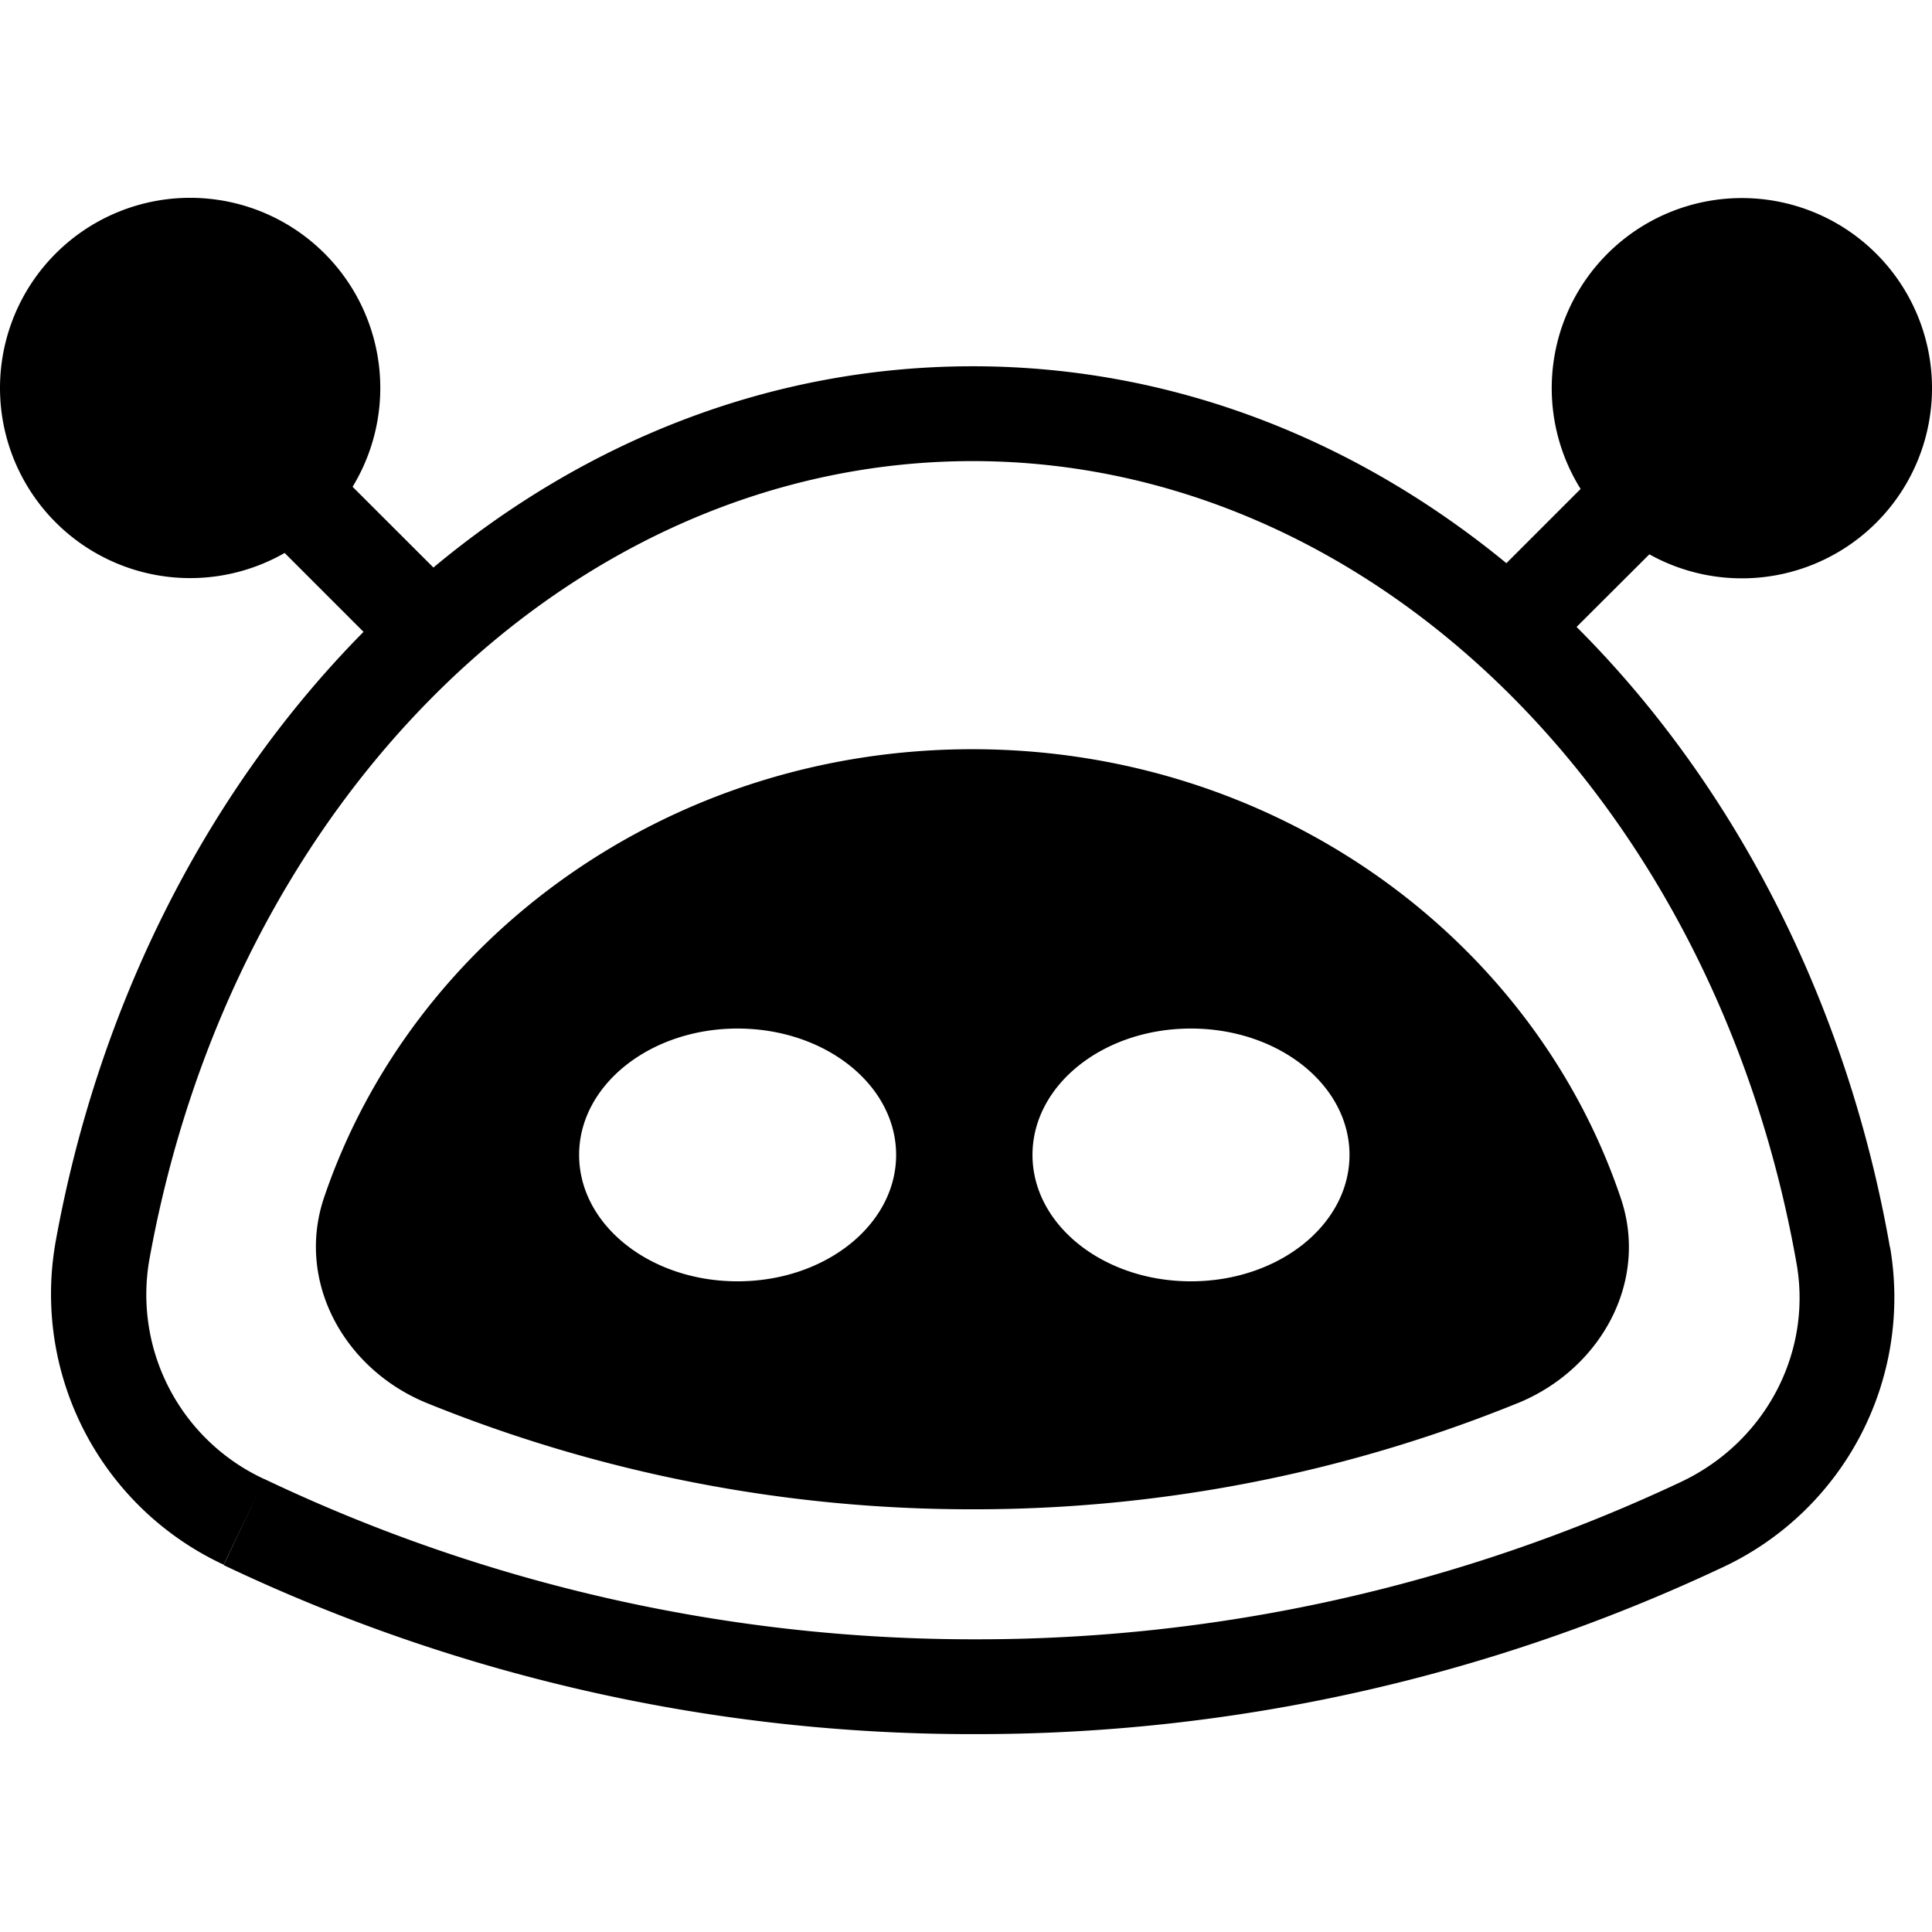 <svg role="img" viewBox="0 0 24 24" xmlns="http://www.w3.org/2000/svg"><title>Alby</title><path d="M.686 15.453c.536-2.996 1.908-5.66 3.83-7.604l-.98-.98a2.362 2.362 0 1 1 .844-.822L5.384 7.05c1.884-1.57 4.19-2.5 6.7-2.5 2.478 0 4.756.908 6.629 2.446l.922-.922a2.362 2.362 0 1 1 .854.812l-.904.902c1.96 1.958 3.358 4.66 3.892 7.704h.002a3.7 3.7 0 0 1-2.106 3.99 21.73 21.73 0 0 1-9.255 2.06 21.62 21.62 0 0 1-9.34-2.1l.508-1.068a20.476 20.476 0 0 0 8.832 1.99 20.5 20.5 0 0 0 8.753-1.95c1.05-.49 1.64-1.596 1.448-2.71-1.016-5.774-5.279-9.976-10.235-9.976S2.882 9.907 1.852 15.667a2.524 2.524 0 0 0 1.434 2.708l-.508 1.062a3.708 3.708 0 0 1-2.092-3.982m18.17 1.974a17.93 17.93 0 0 1-6.778 1.32 17.984 17.984 0 0 1-6.776-1.32c-1.024-.418-1.63-1.506-1.276-2.554 1.096-3.232 4.288-5.568 8.052-5.568s6.959 2.336 8.053 5.568c.36 1.048-.252 2.136-1.274 2.554zm-7.724-3.082c0-.868-.88-1.57-1.97-1.57-1.086 0-1.968.702-1.968 1.57 0 .868.88 1.57 1.968 1.57s1.97-.702 1.97-1.57zm5.632 0c0-.868-.88-1.57-1.97-1.57s-1.968.702-1.968 1.57c0 .868.88 1.57 1.968 1.57s1.97-.702 1.97-1.57z"/></svg>